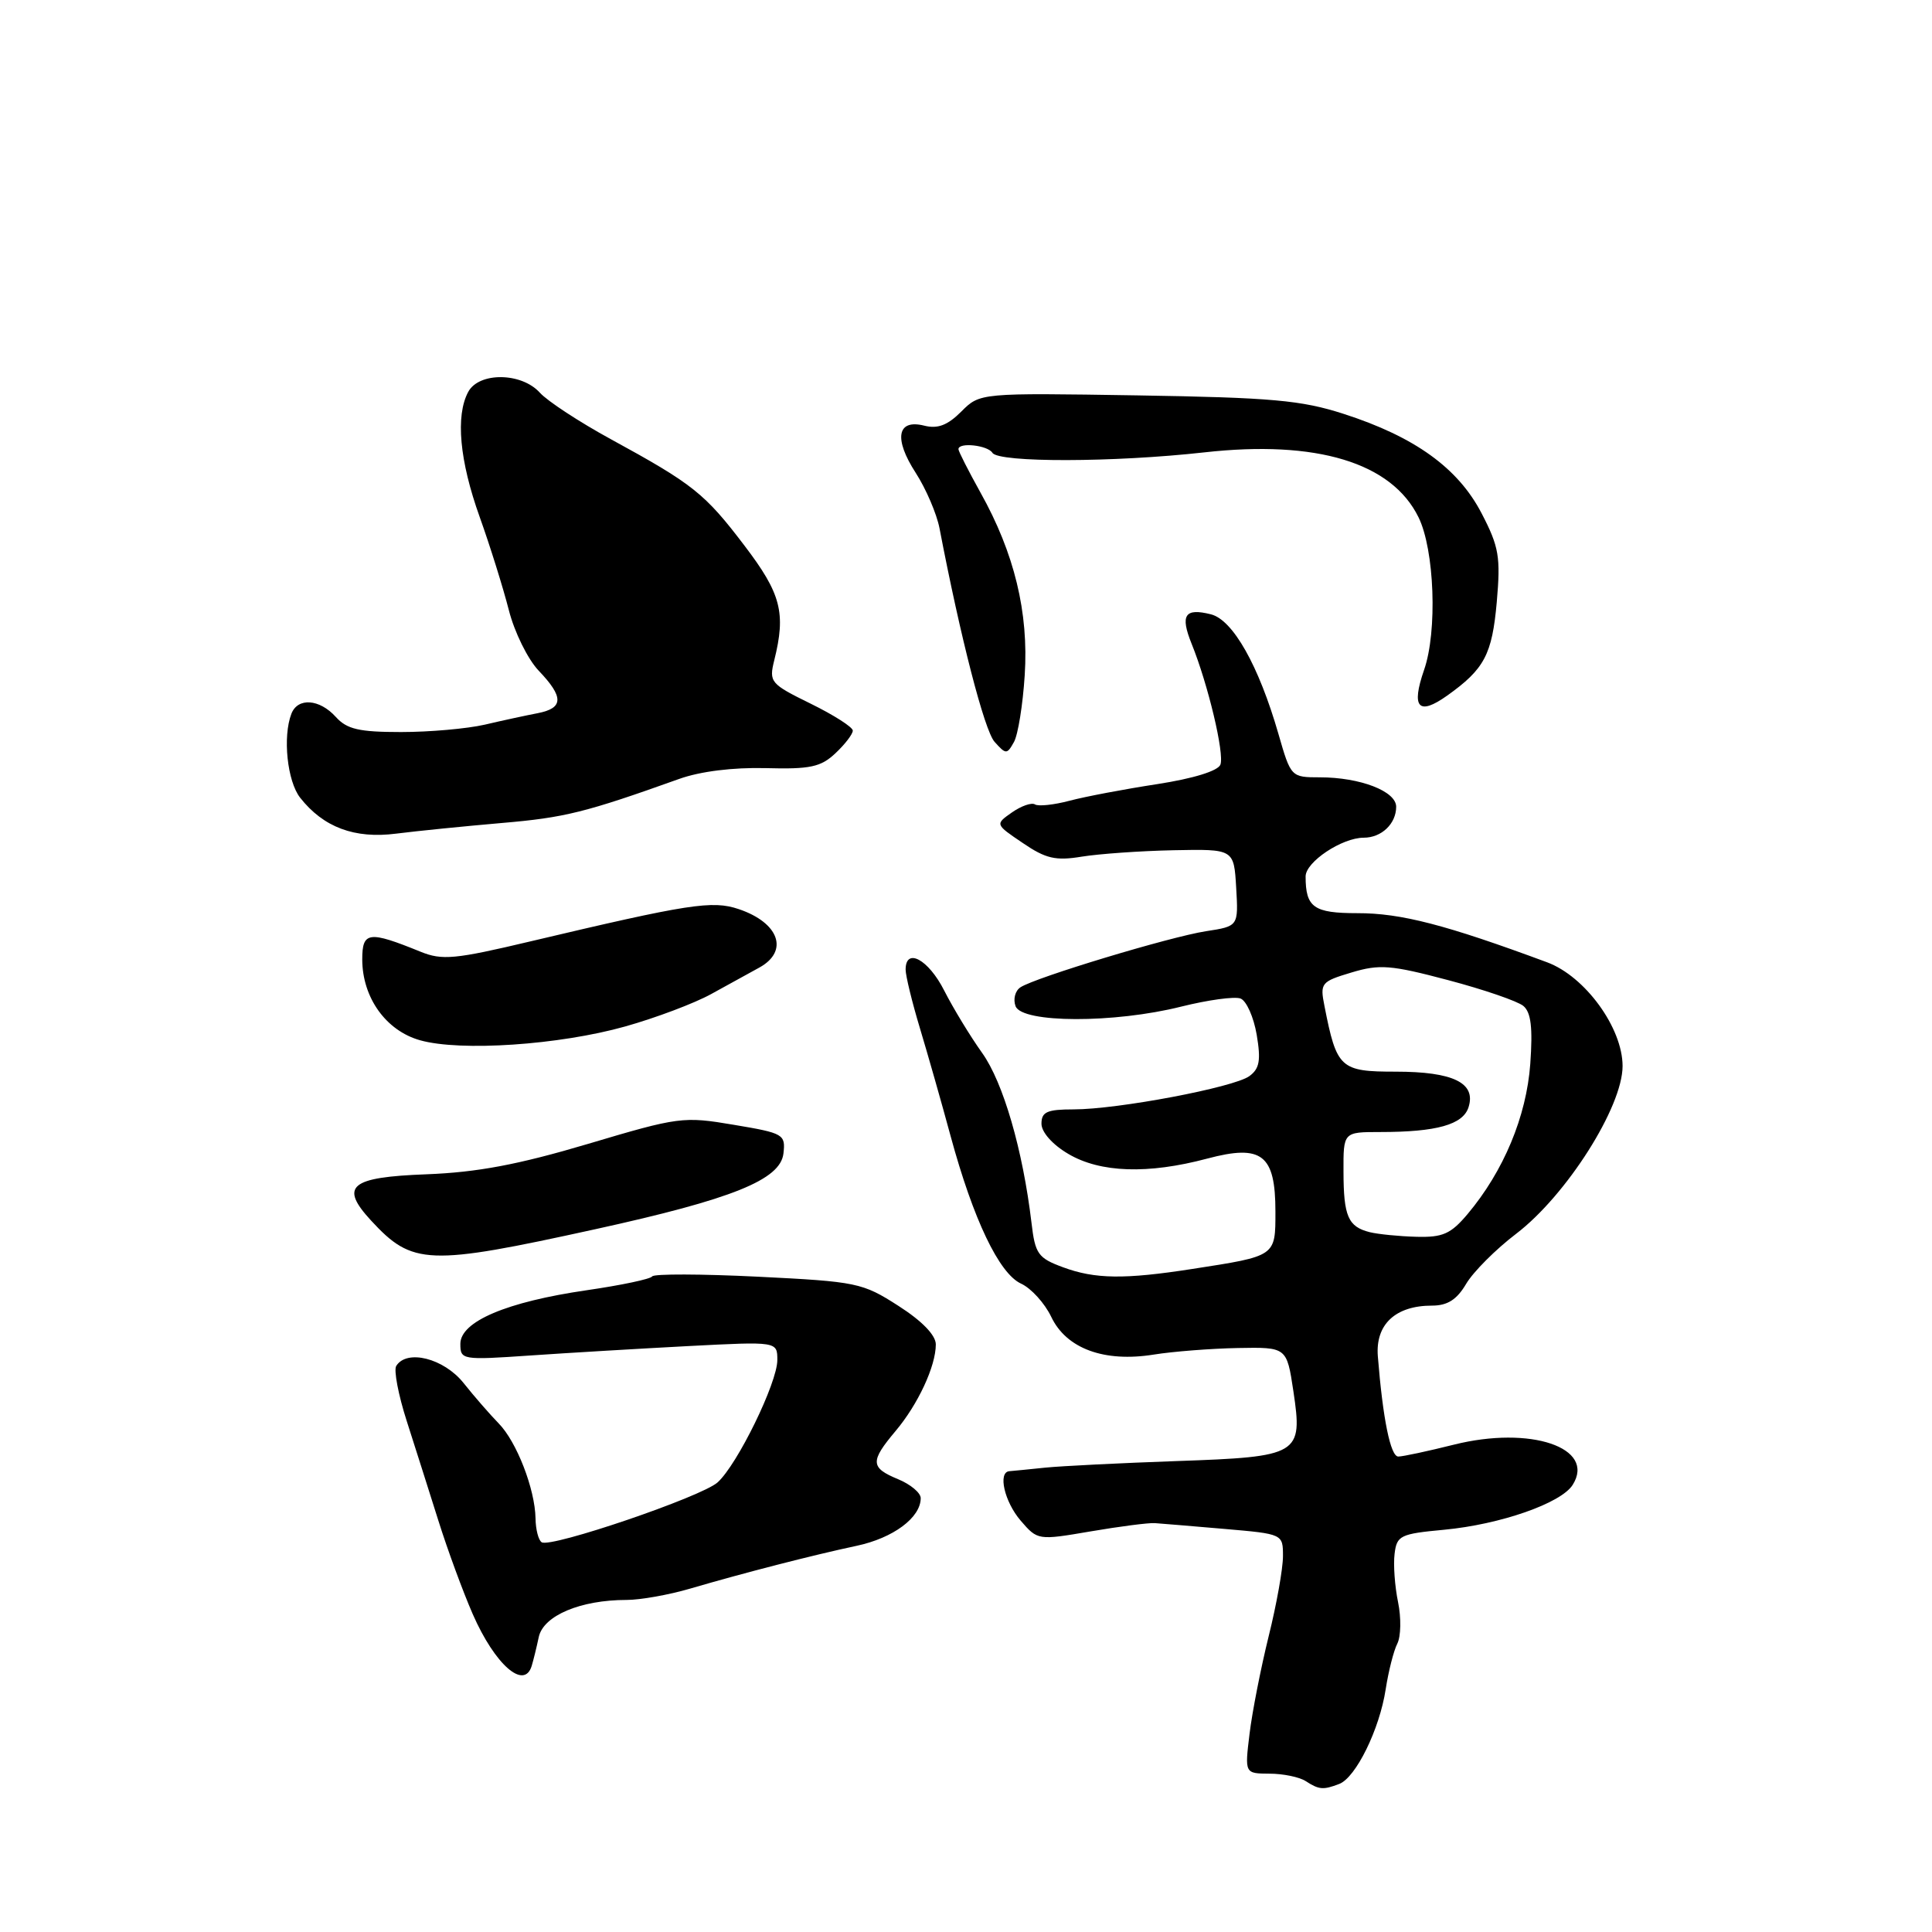 <?xml version="1.0" encoding="UTF-8" standalone="no"?>
<!DOCTYPE svg PUBLIC "-//W3C//DTD SVG 1.1//EN" "http://www.w3.org/Graphics/SVG/1.1/DTD/svg11.dtd" >
<svg xmlns="http://www.w3.org/2000/svg" xmlns:xlink="http://www.w3.org/1999/xlink" version="1.1" viewBox="0 0 256 256">
 <g >
 <path fill="currentColor"
d=" M 177.46 236.38 C 179.66 235.53 182.80 229.14 183.61 223.84 C 183.98 221.45 184.67 218.73 185.15 217.79 C 185.63 216.85 185.68 214.37 185.25 212.29 C 184.82 210.21 184.61 207.33 184.79 205.89 C 185.08 203.46 185.55 203.24 191.35 202.70 C 198.79 202.00 206.86 199.19 208.39 196.75 C 211.49 191.82 202.79 188.88 192.63 191.43 C 189.19 192.29 185.88 193.00 185.28 193.00 C 184.25 193.00 183.23 187.99 182.57 179.71 C 182.24 175.49 184.90 173.00 189.75 173.00 C 191.80 173.00 193.04 172.21 194.27 170.12 C 195.21 168.53 198.19 165.54 200.90 163.48 C 207.57 158.39 215.00 146.68 215.00 141.26 C 215.00 136.20 210.04 129.38 205.00 127.51 C 191.57 122.53 185.63 120.99 179.86 121.00 C 174.07 121.00 173.00 120.24 173.00 116.13 C 173.00 114.21 177.82 111.00 180.70 111.00 C 183.06 111.00 185.00 109.15 185.00 106.90 C 185.00 104.84 180.23 103.00 174.88 103.00 C 171.08 103.00 171.04 102.96 169.40 97.25 C 166.79 88.20 163.37 82.13 160.45 81.40 C 156.99 80.53 156.36 81.49 157.89 85.29 C 160.08 90.70 162.26 99.87 161.71 101.32 C 161.39 102.15 158.13 103.16 153.34 103.90 C 149.03 104.56 143.80 105.55 141.73 106.10 C 139.66 106.65 137.59 106.87 137.14 106.59 C 136.69 106.31 135.32 106.79 134.09 107.65 C 131.85 109.22 131.85 109.22 135.52 111.70 C 138.57 113.78 139.87 114.08 143.34 113.51 C 145.63 113.14 151.10 112.75 155.50 112.66 C 163.50 112.50 163.50 112.50 163.80 117.61 C 164.10 122.73 164.10 122.73 159.80 123.39 C 155.02 124.13 137.22 129.51 135.22 130.82 C 134.51 131.28 134.22 132.41 134.57 133.33 C 135.44 135.58 147.65 135.61 156.52 133.38 C 160.06 132.50 163.59 132.01 164.38 132.31 C 165.16 132.61 166.12 134.77 166.52 137.11 C 167.09 140.50 166.90 141.60 165.55 142.59 C 163.50 144.09 148.10 147.00 142.25 147.00 C 138.74 147.00 138.00 147.33 138.00 148.90 C 138.00 150.02 139.46 151.67 141.56 152.90 C 145.79 155.40 152.11 155.61 159.96 153.52 C 167.21 151.59 169.00 152.98 169.00 160.54 C 169.00 166.50 169.11 166.42 158.00 168.14 C 149.01 169.54 145.10 169.49 140.86 167.92 C 137.55 166.70 137.16 166.16 136.68 162.04 C 135.53 152.38 132.94 143.44 130.14 139.52 C 128.56 137.31 126.30 133.59 125.11 131.25 C 123.02 127.12 120.00 125.49 120.00 128.48 C 120.00 129.29 120.85 132.78 121.89 136.23 C 122.93 139.68 124.76 146.10 125.95 150.50 C 128.96 161.58 132.39 168.76 135.30 170.09 C 136.63 170.70 138.43 172.68 139.30 174.50 C 141.30 178.70 146.31 180.54 152.87 179.49 C 155.42 179.08 160.43 178.69 164.00 178.62 C 170.50 178.50 170.50 178.50 171.38 184.34 C 172.64 192.77 172.21 193.03 155.90 193.60 C 148.53 193.86 140.70 194.25 138.50 194.47 C 136.30 194.70 134.16 194.91 133.75 194.94 C 132.19 195.06 133.09 198.99 135.25 201.50 C 137.49 204.10 137.54 204.11 144.50 202.92 C 148.35 202.26 152.18 201.77 153.00 201.82 C 153.82 201.88 157.99 202.22 162.25 202.59 C 170.00 203.26 170.00 203.26 170.00 206.21 C 170.00 207.84 169.15 212.62 168.10 216.83 C 167.06 221.05 165.92 226.86 165.57 229.75 C 164.93 235.00 164.93 235.00 168.22 235.02 C 170.02 235.02 172.18 235.47 173.00 236.00 C 174.78 237.15 175.32 237.20 177.46 236.38 Z  M 70.45 220.75 C 70.66 220.06 71.09 218.34 71.39 216.91 C 72.01 214.07 76.92 212.00 83.03 212.00 C 84.84 212.00 88.61 211.33 91.41 210.51 C 98.65 208.39 107.68 206.07 113.50 204.83 C 118.36 203.80 122.00 201.09 122.00 198.51 C 122.00 197.81 120.65 196.68 119.00 196.00 C 115.32 194.48 115.28 193.65 118.65 189.64 C 121.64 186.10 124.00 181.02 124.00 178.14 C 124.00 176.92 122.17 175.03 119.04 173.03 C 114.28 169.97 113.53 169.82 100.45 169.17 C 92.95 168.80 86.63 168.78 86.42 169.13 C 86.20 169.48 82.31 170.30 77.76 170.96 C 67.15 172.50 61.00 175.10 61.00 178.07 C 61.00 180.19 61.22 180.23 70.25 179.61 C 75.34 179.26 84.79 178.70 91.25 178.36 C 103.00 177.75 103.00 177.75 103.00 180.22 C 103.00 183.22 97.72 194.04 95.09 196.42 C 92.98 198.33 73.02 205.13 71.78 204.36 C 71.35 204.10 70.98 202.67 70.96 201.19 C 70.89 197.30 68.46 191.03 66.07 188.60 C 64.94 187.44 62.84 185.04 61.42 183.25 C 58.80 179.98 53.90 178.74 52.50 181.00 C 52.16 181.55 52.78 184.82 53.88 188.25 C 54.98 191.69 56.88 197.65 58.09 201.50 C 59.30 205.35 61.35 210.93 62.65 213.90 C 65.58 220.58 69.45 223.98 70.45 220.75 Z  M 78.91 162.87 C 97.04 158.89 103.40 156.33 103.81 152.85 C 104.10 150.30 103.85 150.15 97.22 149.04 C 90.55 147.91 89.94 147.99 77.92 151.57 C 68.63 154.33 63.23 155.34 56.50 155.60 C 46.38 155.98 44.96 157.16 49.16 161.72 C 54.65 167.67 56.69 167.75 78.91 162.87 Z  M 82.85 136.01 C 86.90 134.87 92.02 132.94 94.23 131.72 C 96.45 130.50 99.33 128.91 100.63 128.20 C 104.57 126.02 103.23 122.26 97.88 120.46 C 94.38 119.28 91.31 119.76 70.23 124.75 C 60.29 127.11 58.58 127.27 55.73 126.11 C 48.85 123.31 48.00 123.43 48.00 127.13 C 48.01 132.19 51.14 136.57 55.66 137.84 C 61.01 139.35 74.10 138.47 82.85 136.01 Z  M 66.50 109.05 C 74.83 108.34 77.56 107.66 90.00 103.21 C 92.79 102.21 97.14 101.67 101.45 101.78 C 107.35 101.94 108.76 101.64 110.70 99.81 C 111.97 98.62 113.00 97.27 113.00 96.81 C 113.00 96.35 110.49 94.75 107.42 93.24 C 102.08 90.62 101.88 90.38 102.59 87.50 C 104.16 81.21 103.50 78.67 98.64 72.29 C 93.39 65.38 91.83 64.14 80.93 58.19 C 76.77 55.92 72.54 53.15 71.53 52.03 C 69.09 49.33 63.46 49.28 62.04 51.93 C 60.34 55.10 60.89 61.05 63.56 68.50 C 64.94 72.35 66.67 77.90 67.42 80.83 C 68.16 83.76 69.95 87.38 71.39 88.88 C 74.72 92.37 74.69 93.83 71.25 94.50 C 69.74 94.79 66.58 95.47 64.24 96.02 C 61.89 96.56 56.90 97.00 53.14 97.00 C 47.58 97.00 45.97 96.63 44.50 95.00 C 42.33 92.60 39.45 92.40 38.61 94.58 C 37.44 97.62 38.06 103.52 39.77 105.70 C 42.85 109.62 46.98 111.17 52.50 110.46 C 55.25 110.11 61.55 109.48 66.50 109.05 Z  M 135.78 89.47 C 136.32 81.16 134.41 73.30 129.92 65.27 C 128.32 62.39 127.00 59.80 127.00 59.52 C 127.00 58.57 130.87 58.99 131.50 60.00 C 132.31 61.31 147.58 61.28 159.59 59.94 C 174.46 58.28 184.40 61.29 187.96 68.54 C 190.08 72.85 190.48 83.65 188.70 88.76 C 186.96 93.78 187.95 94.88 191.76 92.17 C 196.70 88.65 197.71 86.73 198.33 79.77 C 198.85 73.80 198.63 72.46 196.32 68.02 C 193.21 62.02 187.47 57.88 178.04 54.84 C 172.43 53.03 168.54 52.68 150.68 52.39 C 129.85 52.06 129.85 52.06 127.38 54.53 C 125.55 56.36 124.25 56.85 122.46 56.40 C 118.87 55.50 118.40 58.12 121.34 62.66 C 122.70 64.77 124.12 68.08 124.49 70.00 C 127.27 84.50 130.44 96.78 131.78 98.29 C 133.29 99.98 133.43 99.98 134.35 98.33 C 134.89 97.38 135.53 93.39 135.78 89.47 Z  M 181.50 163.27 C 178.63 162.55 178.03 161.17 178.02 155.25 C 178.00 150.00 178.00 150.00 182.88 150.00 C 190.37 150.00 193.86 149.02 194.59 146.71 C 195.61 143.49 192.55 142.00 184.93 142.00 C 177.59 142.00 177.12 141.57 175.50 133.31 C 174.89 130.26 175.05 130.07 179.08 128.86 C 182.80 127.74 184.30 127.86 191.88 129.87 C 196.61 131.12 201.09 132.66 201.85 133.29 C 202.87 134.14 203.11 136.17 202.77 140.97 C 202.26 147.94 199.24 155.18 194.47 160.86 C 192.24 163.51 191.17 163.98 187.66 163.88 C 185.37 163.82 182.60 163.54 181.50 163.27 Z "/>
</g>
</svg>